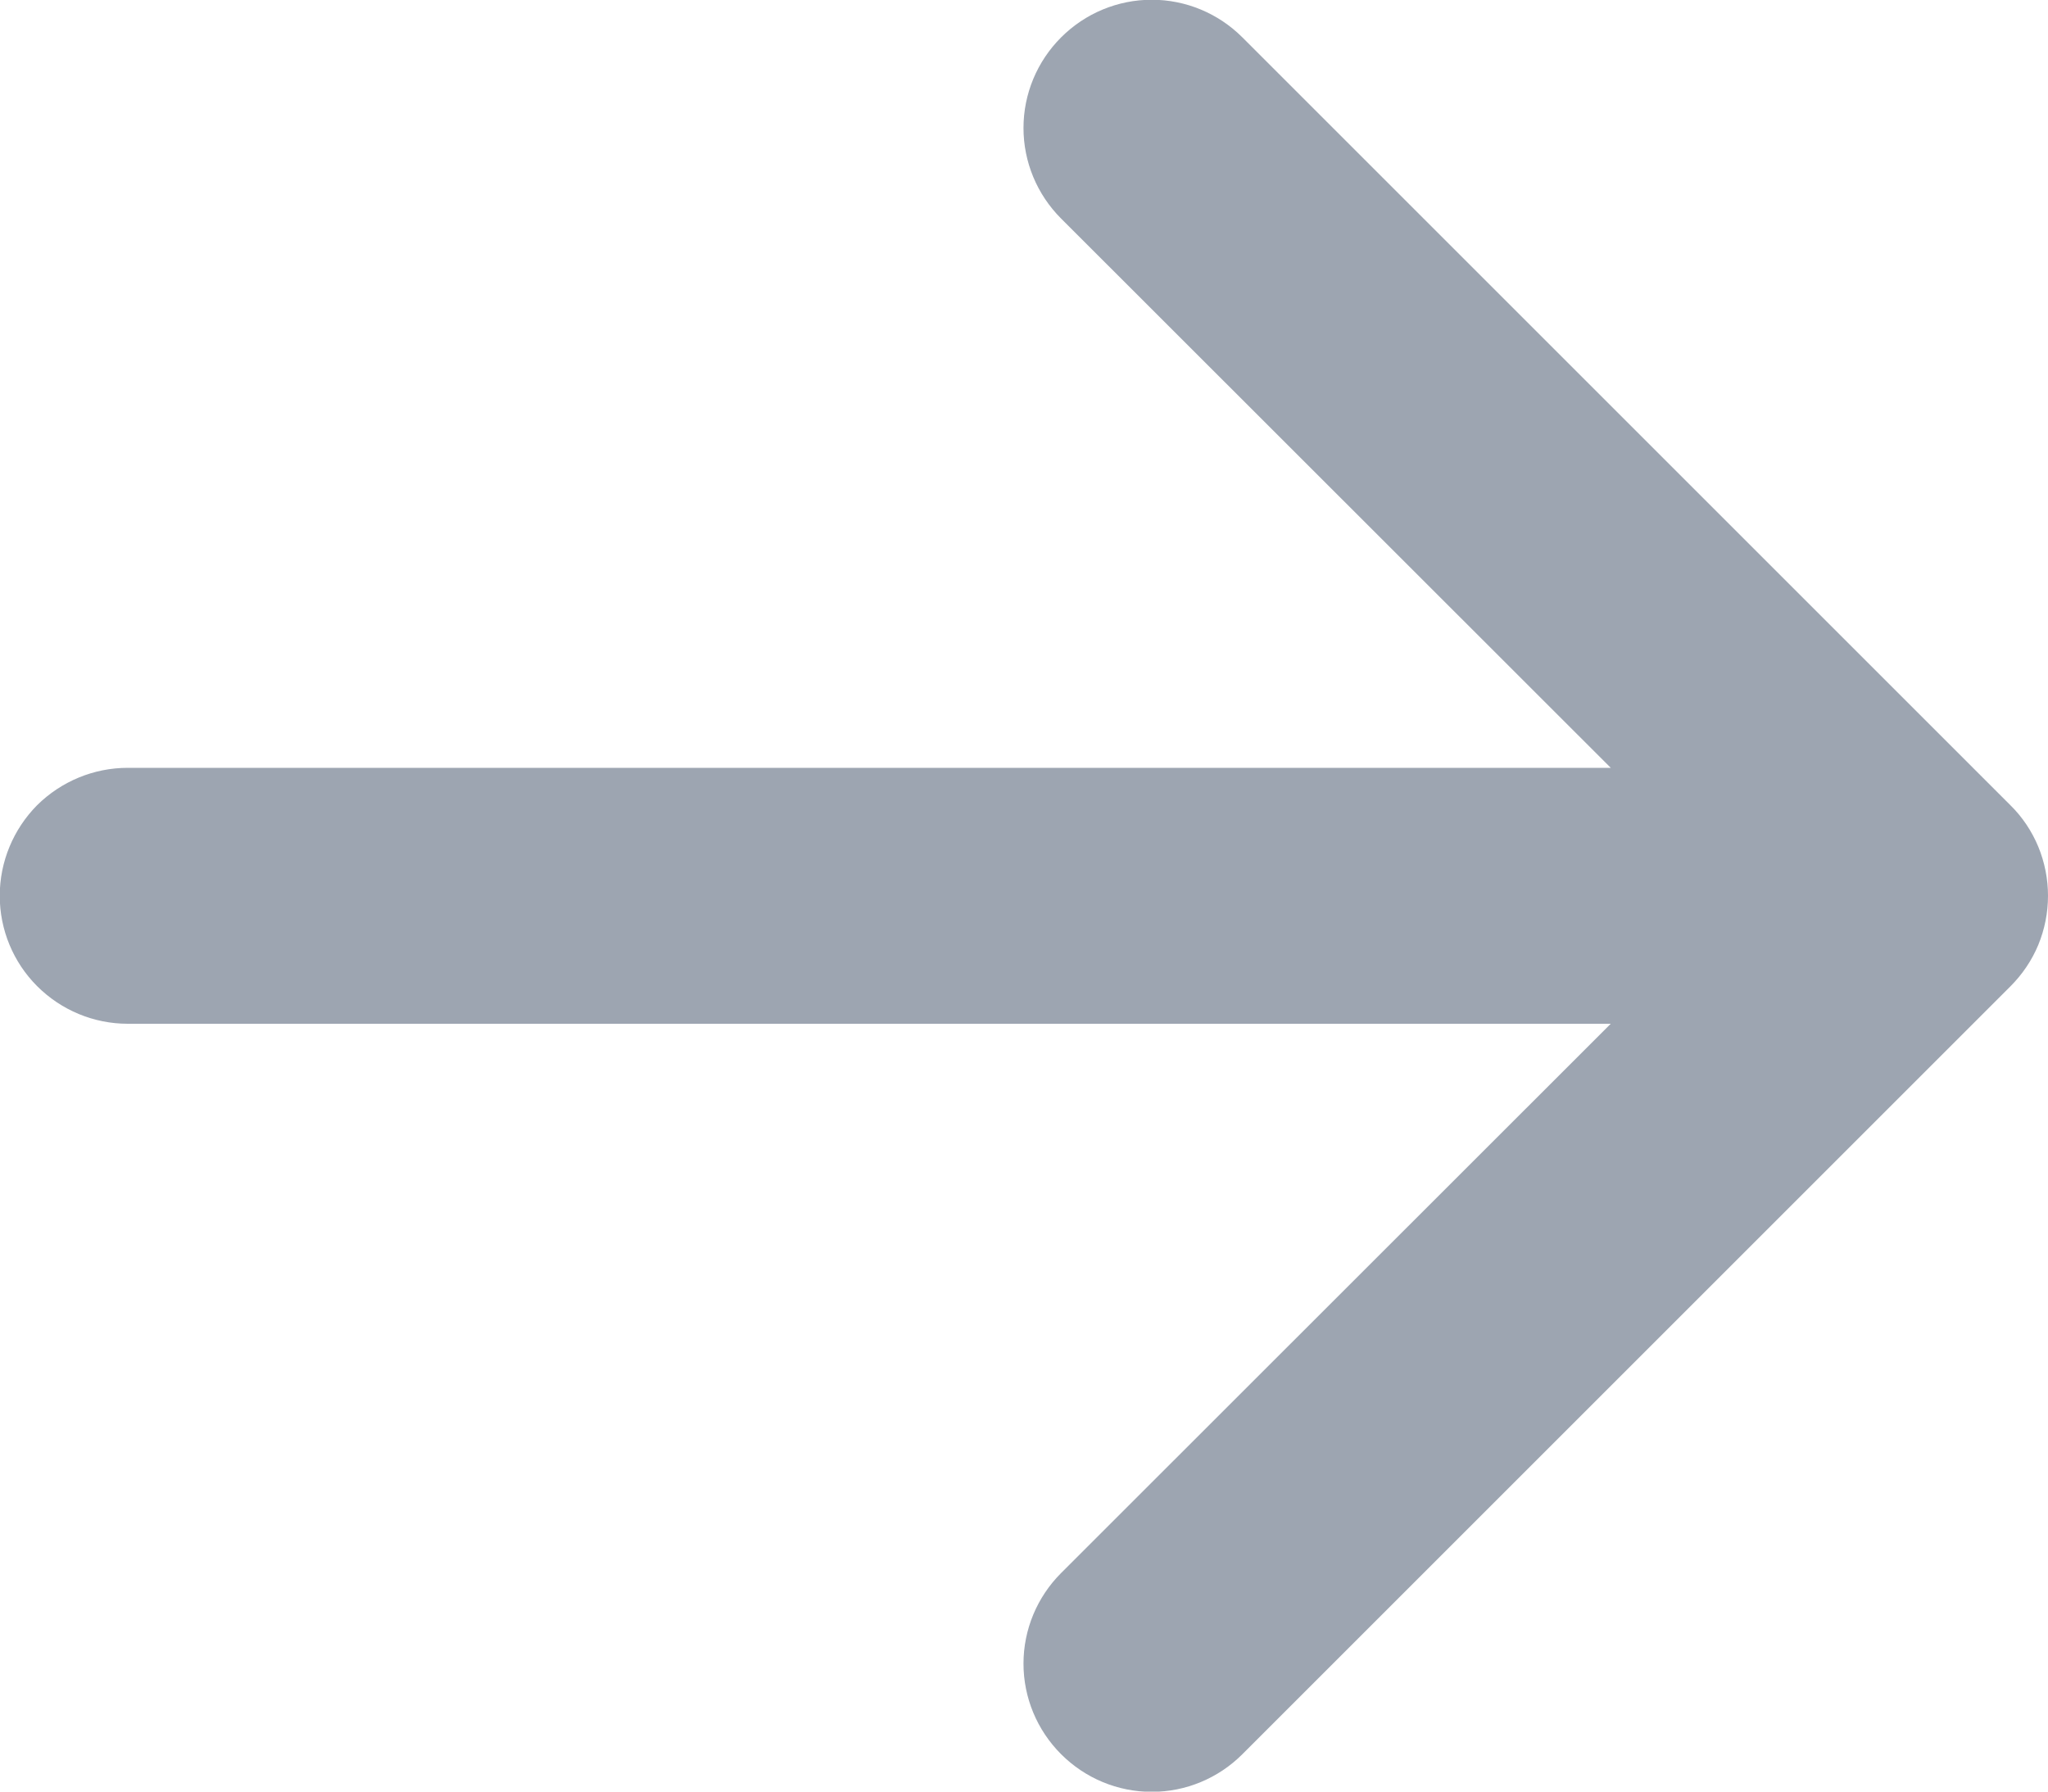 <svg width="8" height="7" viewBox="0 0 8 7" fill="none" xmlns="http://www.w3.org/2000/svg">
<path fill-rule="evenodd" clip-rule="evenodd" d="M-0.001 3.5C-0.001 3.367 0.052 3.24 0.145 3.146C0.239 3.053 0.366 3 0.499 3H6.292L4.145 0.854C4.051 0.76 3.998 0.633 3.998 0.5C3.998 0.367 4.051 0.24 4.145 0.146C4.239 0.052 4.366 -0.001 4.499 -0.001C4.632 -0.001 4.759 0.052 4.853 0.146L7.853 3.146C7.9 3.192 7.937 3.248 7.962 3.308C7.987 3.369 8 3.434 8 3.5C8 3.566 7.987 3.631 7.962 3.692C7.937 3.752 7.9 3.807 7.853 3.854L4.853 6.854C4.759 6.948 4.632 7.001 4.499 7.001C4.366 7.001 4.239 6.948 4.145 6.854C4.051 6.76 3.998 6.633 3.998 6.5C3.998 6.367 4.051 6.24 4.145 6.146L6.292 4H0.499C0.366 4 0.239 3.947 0.145 3.853C0.052 3.76 -0.001 3.633 -0.001 3.5Z" fill="#9DA5B1"/>
</svg>
